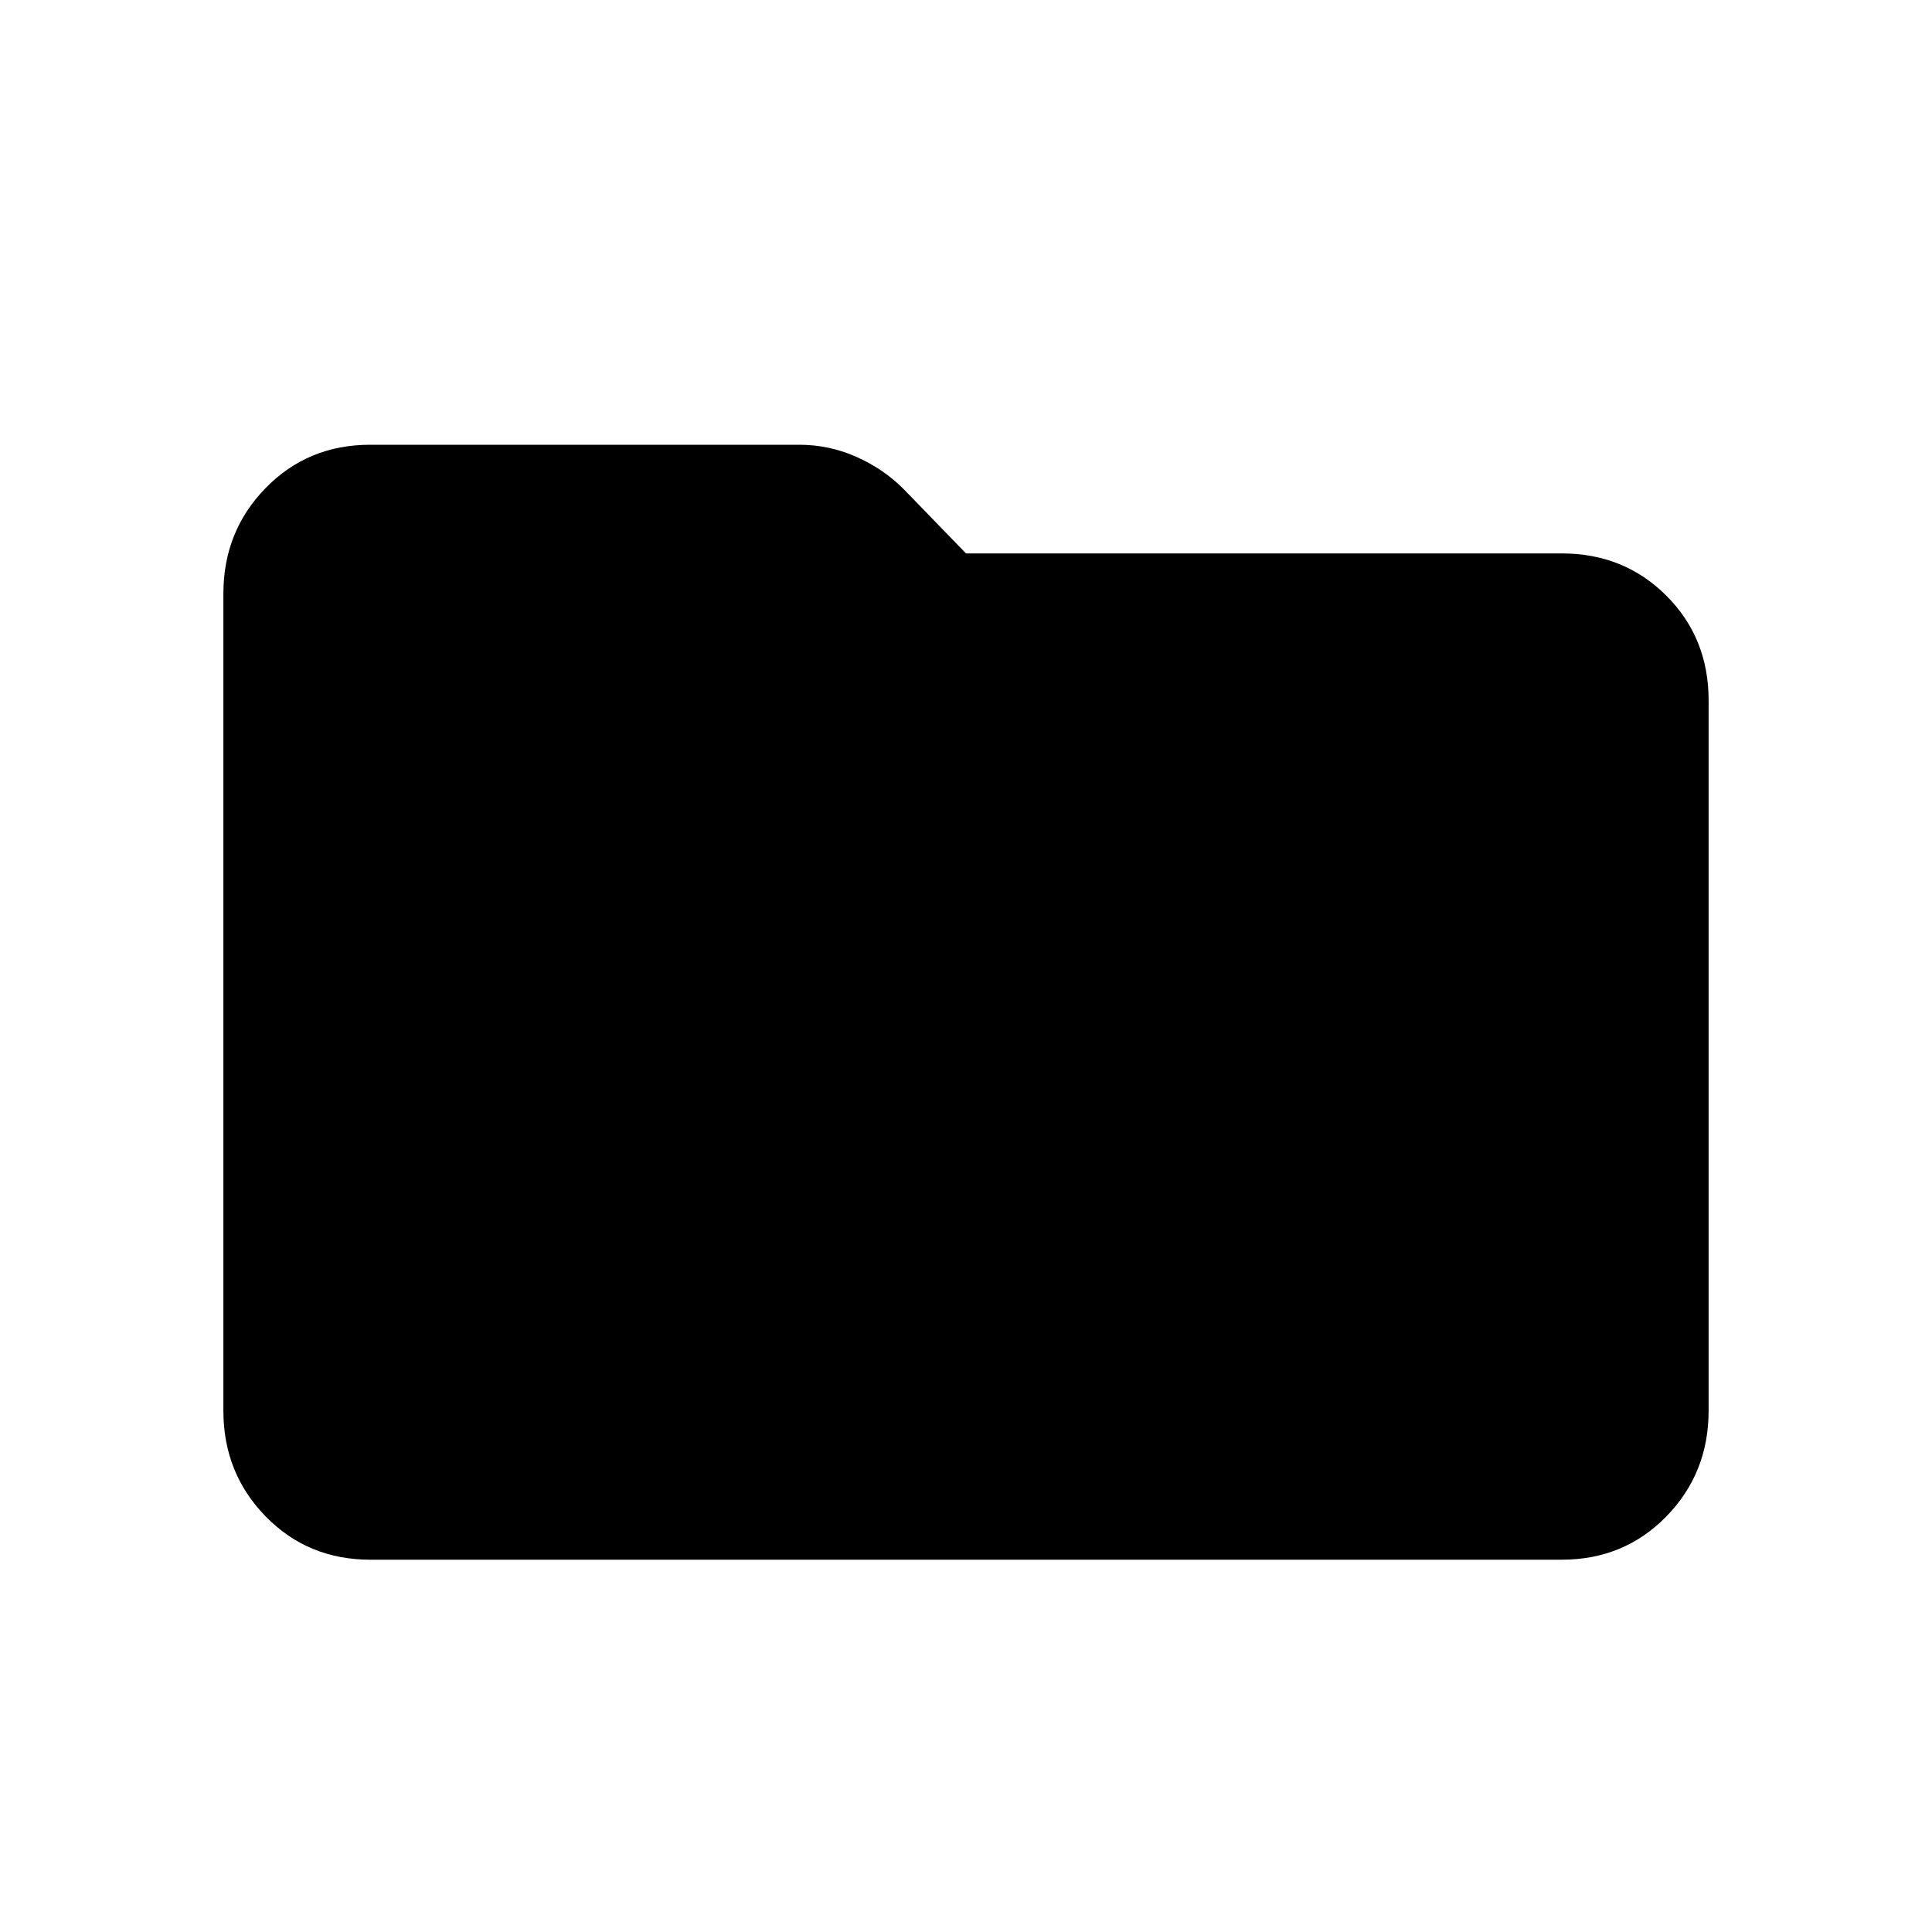 <svg xmlns="http://www.w3.org/2000/svg" height="40" width="40"><path d="M7.667 32.292q-1.292 0-2.167-.896-.875-.896-.875-2.188V12.292q0-1.292.875-2.188.875-.896 2.167-.896h8.875q.625 0 1.187.25.563.25.979.667L20 11.458h12.333q1.292 0 2.167.875.875.875.875 2.167v14.708q0 1.292-.875 2.188-.875.896-2.167.896Z"/></svg>